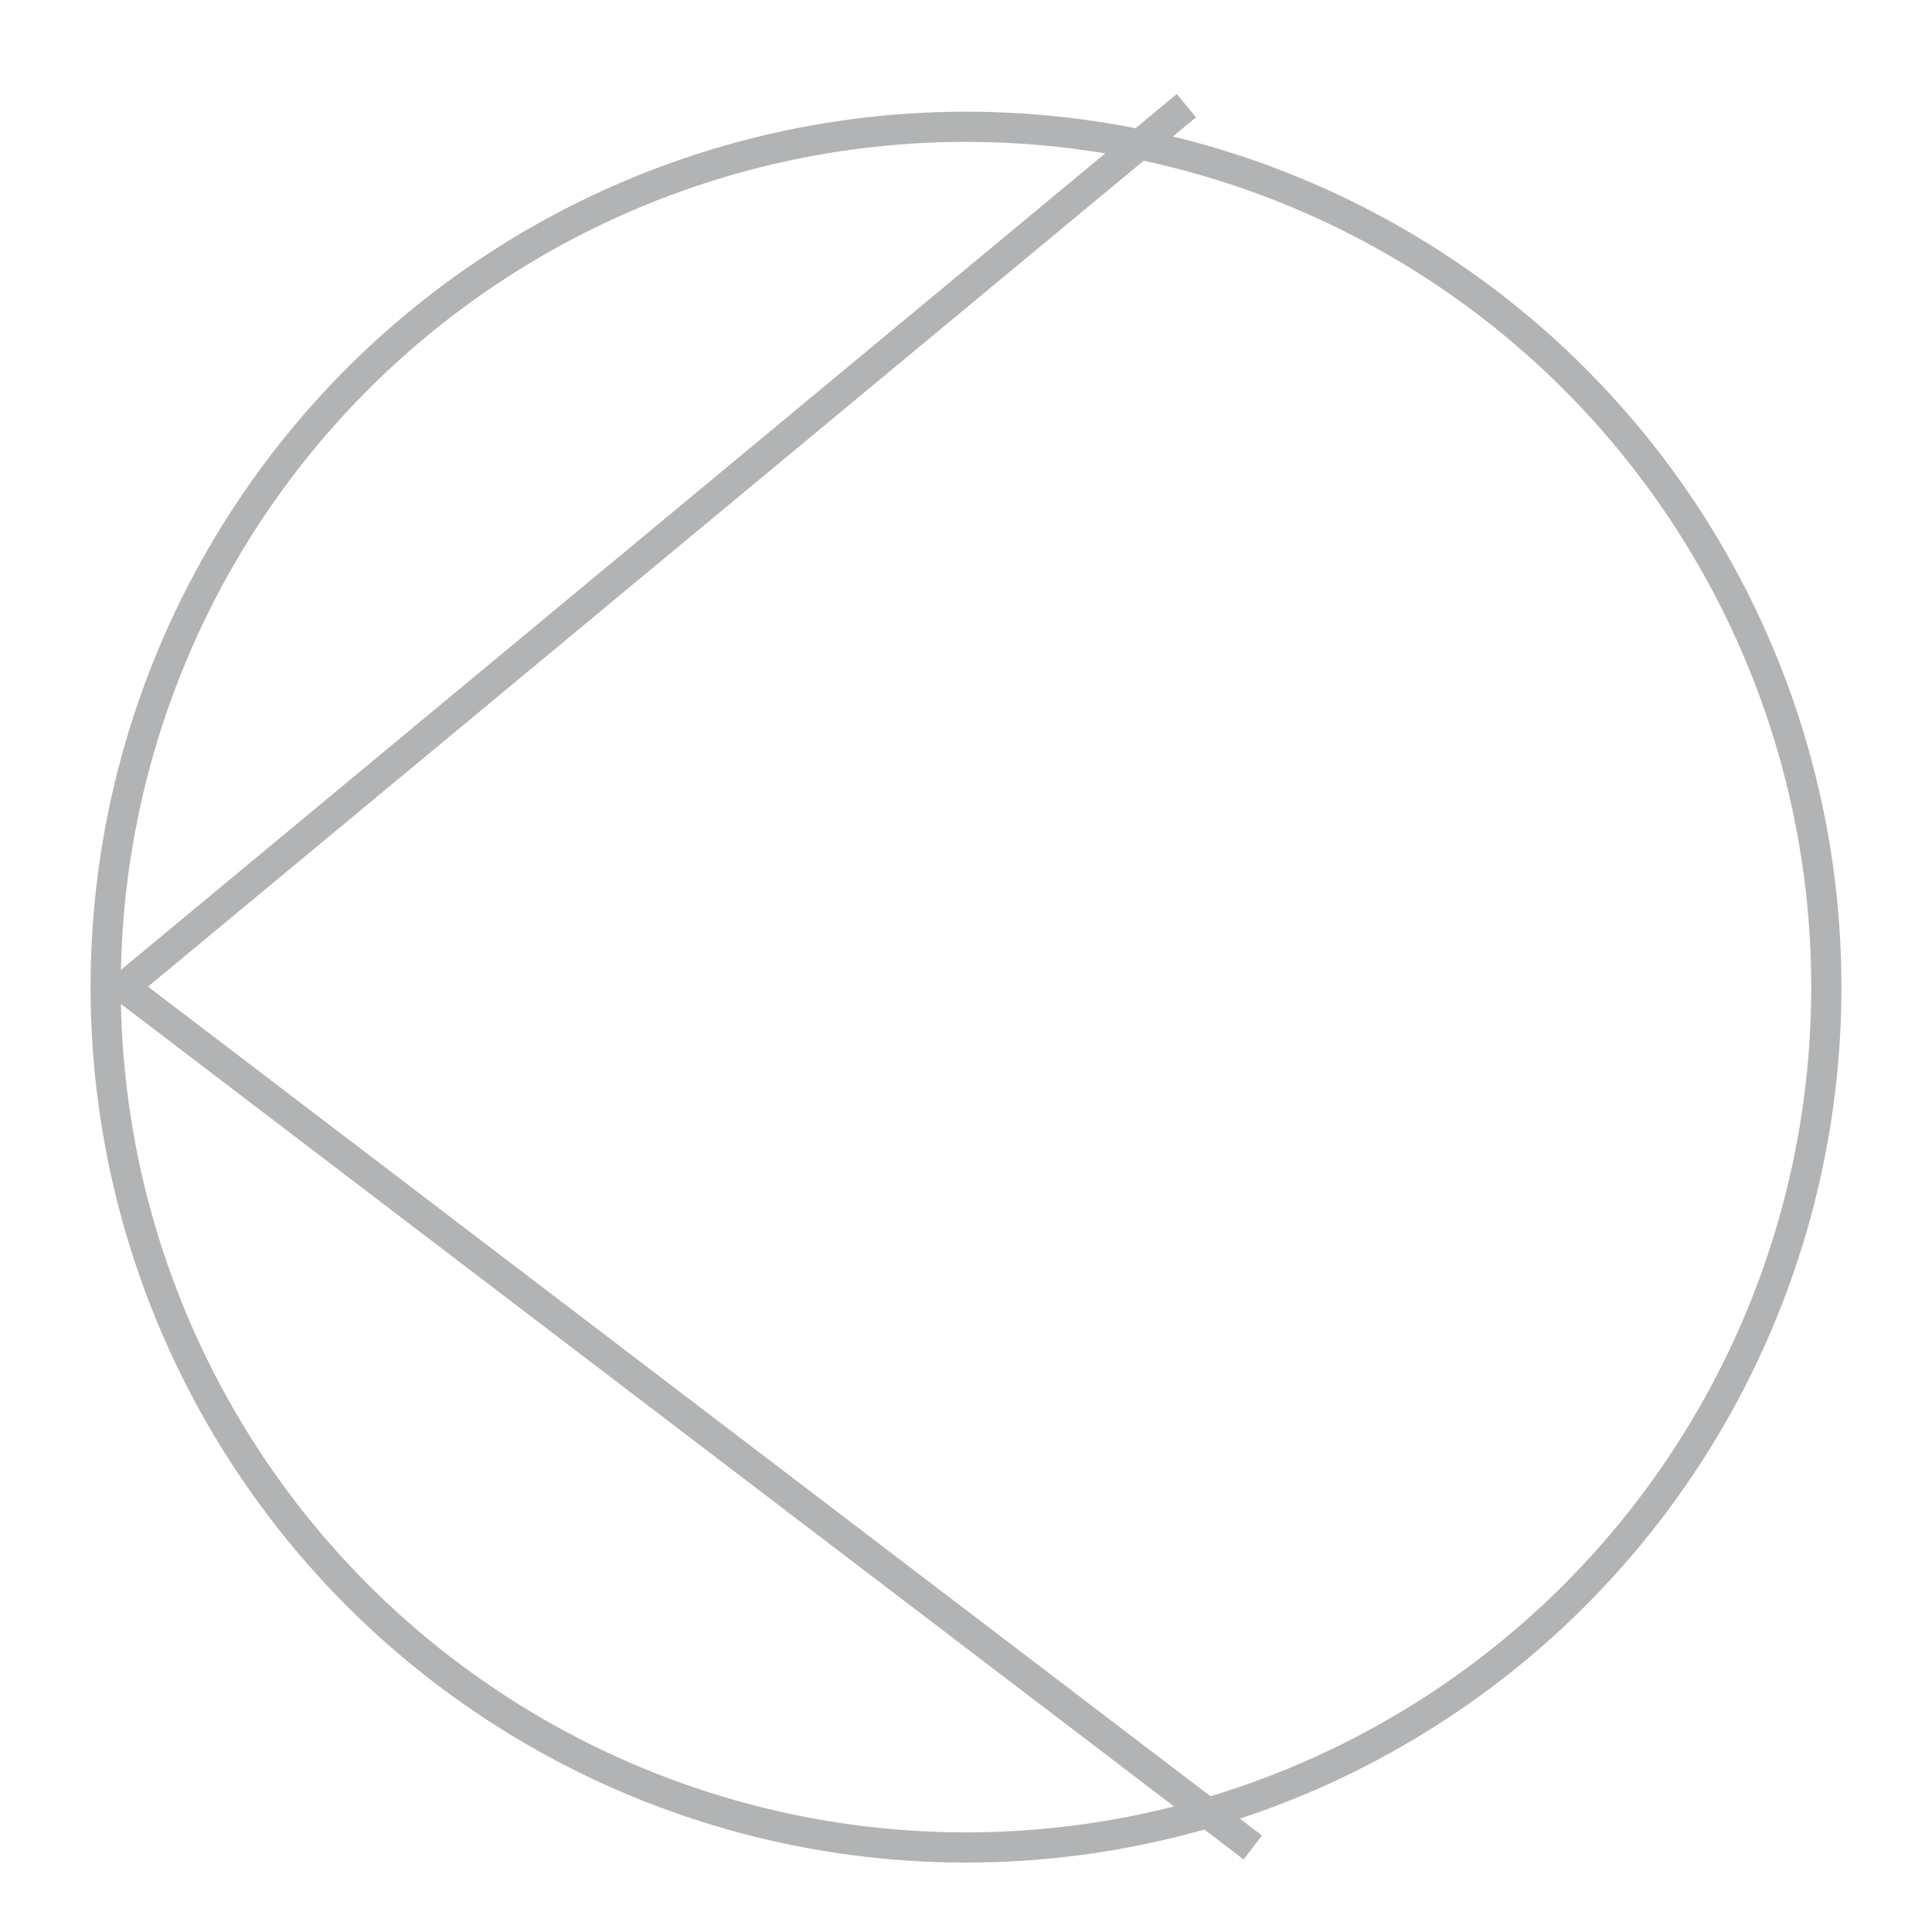 <?xml version="1.0" encoding="utf-8"?>
<!-- Generator: Adobe Illustrator 25.2.3, SVG Export Plug-In . SVG Version: 6.00 Build 0)  -->
<svg version="1.1" id="Layer_1" xmlns="http://www.w3.org/2000/svg" xmlns:xlink="http://www.w3.org/1999/xlink" x="0px" y="0px"
	 viewBox="0 0 64 64" style="enable-background:new 0 0 64 64;" xml:space="preserve" preserveAspectRatio="none">
<style type="text/css">
	.st0{fill:none;stroke:#B1B3B4;stroke-miterlimit:10;}
</style>
<circle class="st0" cx="32" cy="32.7" r="28.5"/>
<polyline class="st0" points="39.3,3.5 4.1,32.7 41.5,61.2 "/>
</svg>
